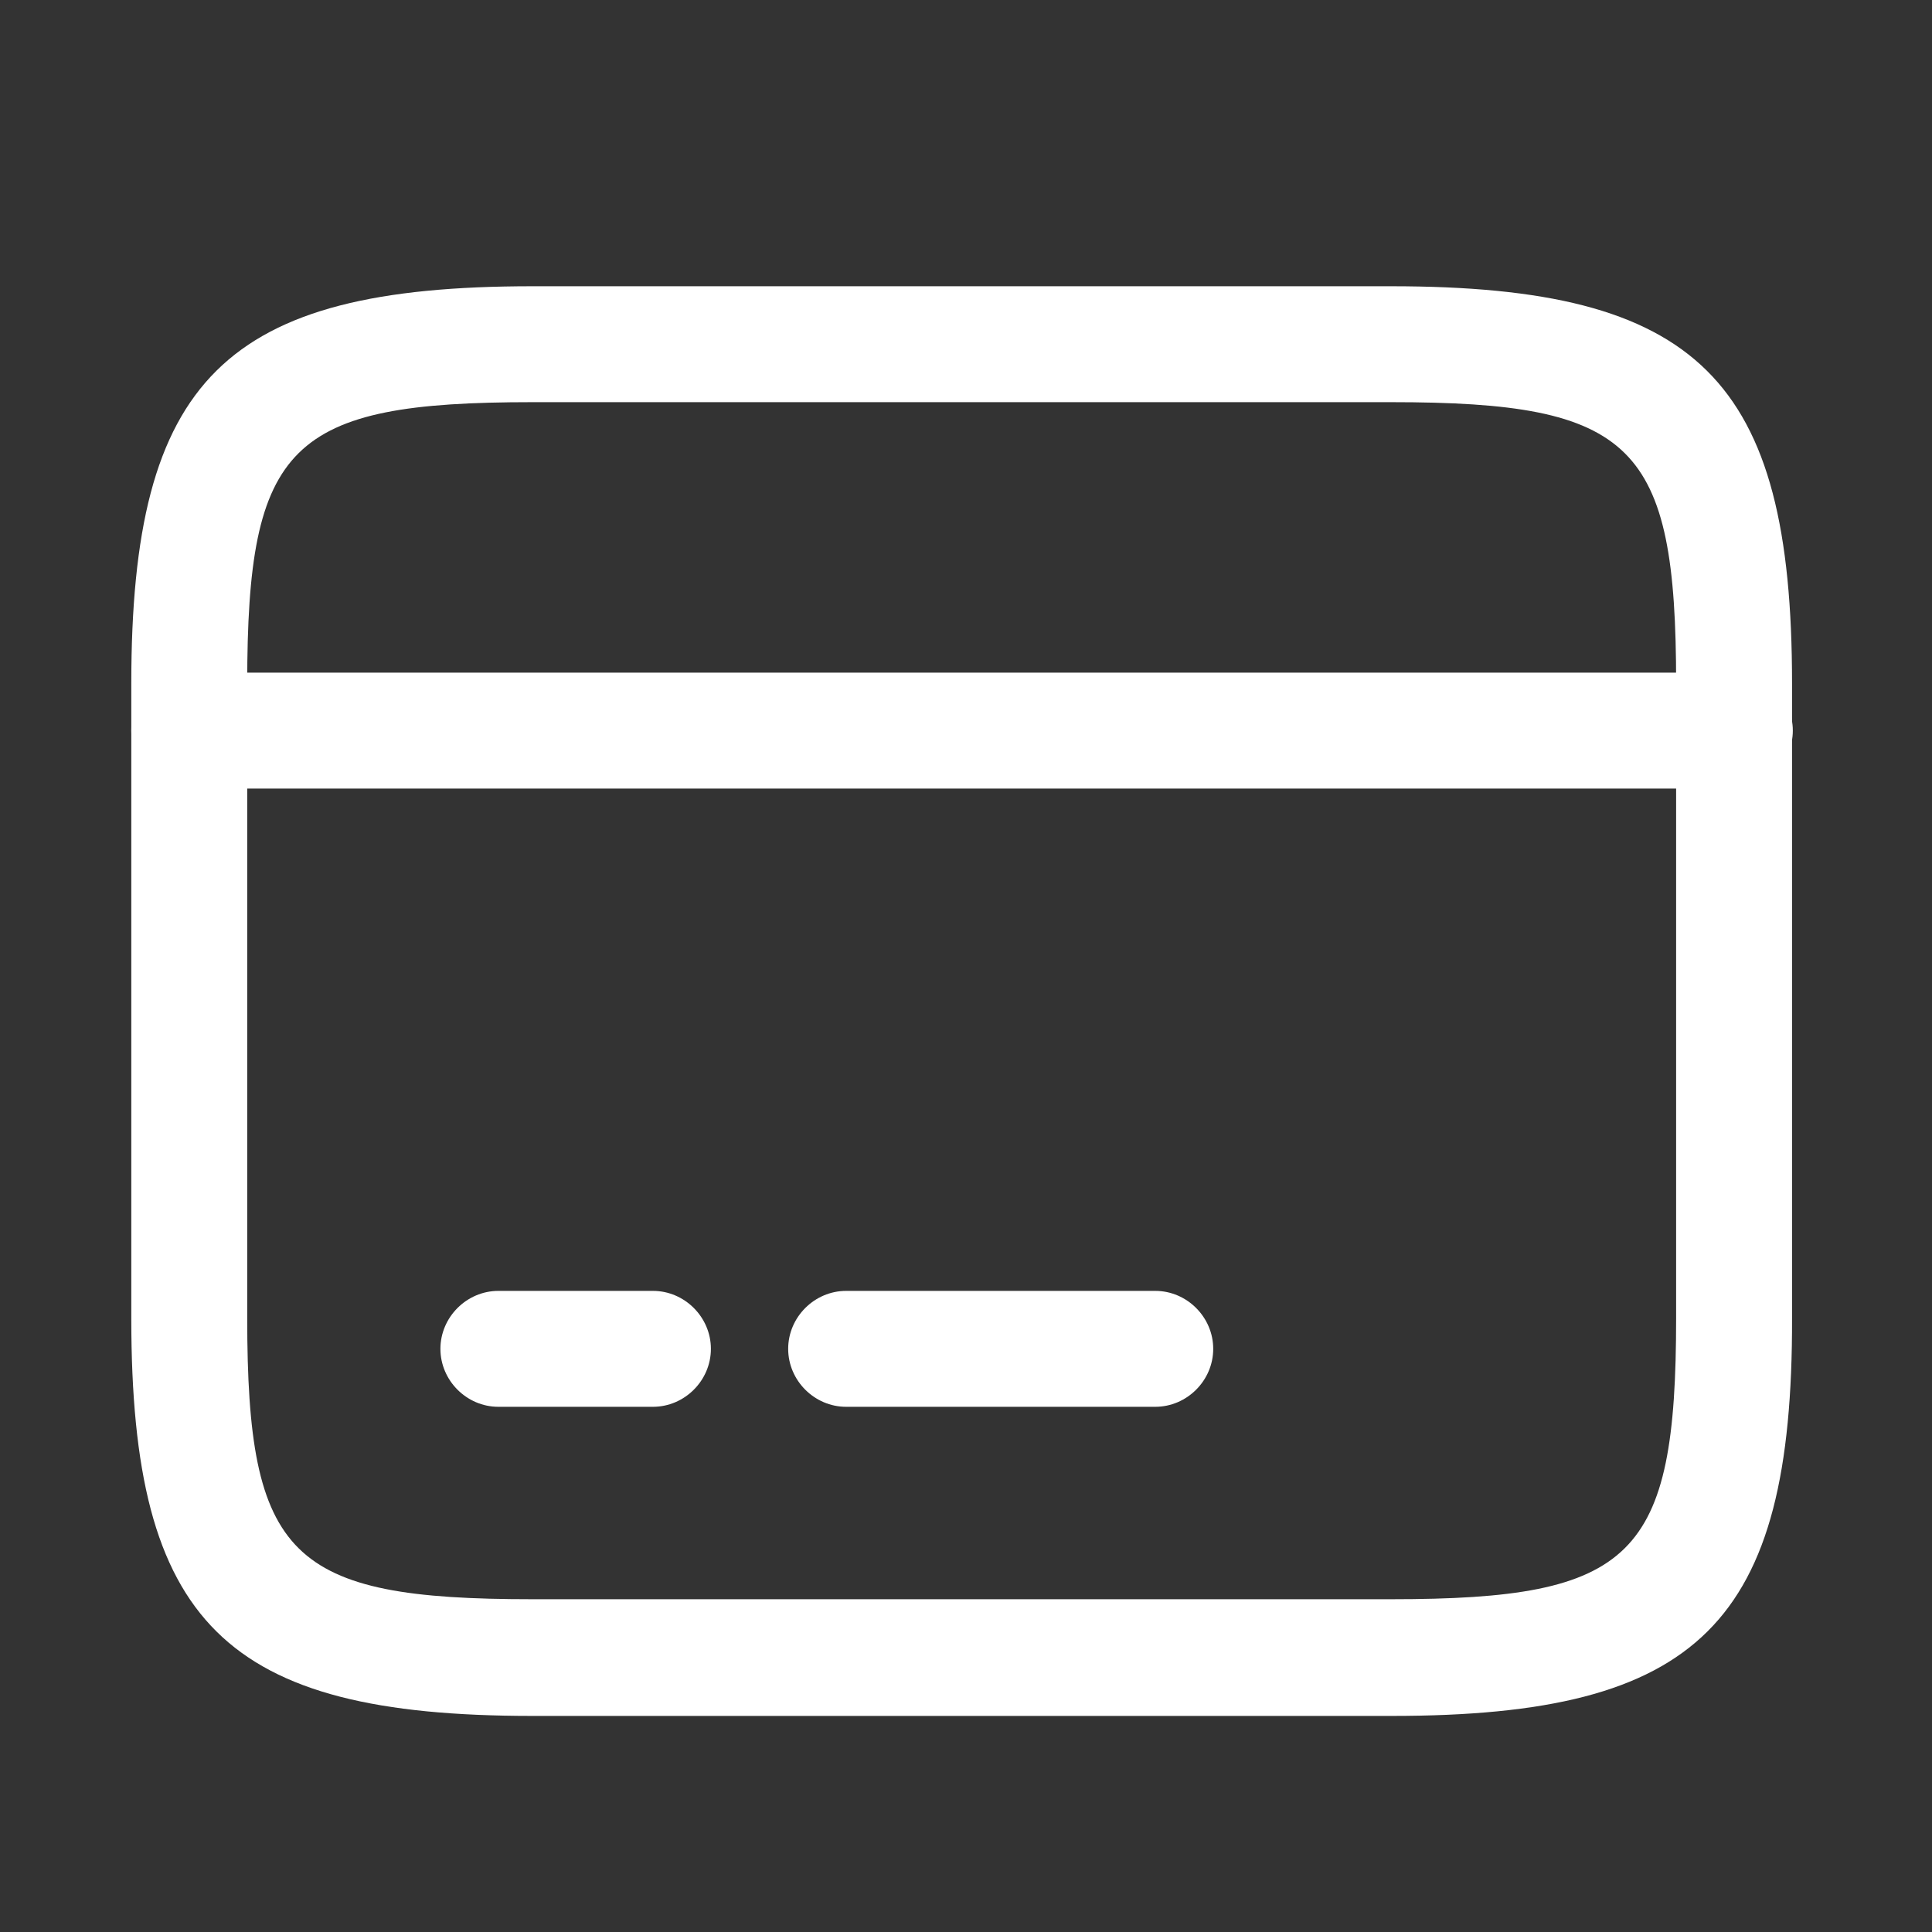 <svg width="25" height="25" viewBox="0 0 25 25" fill="none" xmlns="http://www.w3.org/2000/svg">
<rect x="0" y="0" width="25" height="25" fill="#333333" stroke="none"/>
<path d="M22.449 10.204H2.449C2.039 10.204 1.699 9.864 1.699 9.454C1.699 9.044 2.039 8.704 2.449 8.704H22.449C22.859 8.704 23.199 9.044 23.199 9.454C23.199 9.864 22.859 10.204 22.449 10.204Z" fill="white"/>
<path d="M8.449 18.204H6.449C6.039 18.204 5.699 17.864 5.699 17.454C5.699 17.044 6.039 16.704 6.449 16.704H8.449C8.859 16.704 9.199 17.044 9.199 17.454C9.199 17.864 8.859 18.204 8.449 18.204Z" fill="white"/>
<path d="M14.949 18.204H10.949C10.539 18.204 10.199 17.864 10.199 17.454C10.199 17.044 10.539 16.704 10.949 16.704H14.949C15.359 16.704 15.699 17.044 15.699 17.454C15.699 17.864 15.359 18.204 14.949 18.204Z" fill="white"/>
<path d="M18.009 22.204H6.889C2.909 22.204 1.699 21.004 1.699 17.064V8.844C1.699 4.904 2.909 3.704 6.889 3.704H17.999C21.979 3.704 23.189 4.904 23.189 8.844V17.054C23.199 21.004 21.989 22.204 18.009 22.204ZM6.889 5.204C3.749 5.204 3.199 5.744 3.199 8.844V17.054C3.199 20.154 3.749 20.694 6.889 20.694H17.999C21.139 20.694 21.689 20.154 21.689 17.054V8.844C21.689 5.744 21.139 5.204 17.999 5.204H6.889Z" fill="white"/>
</svg>
